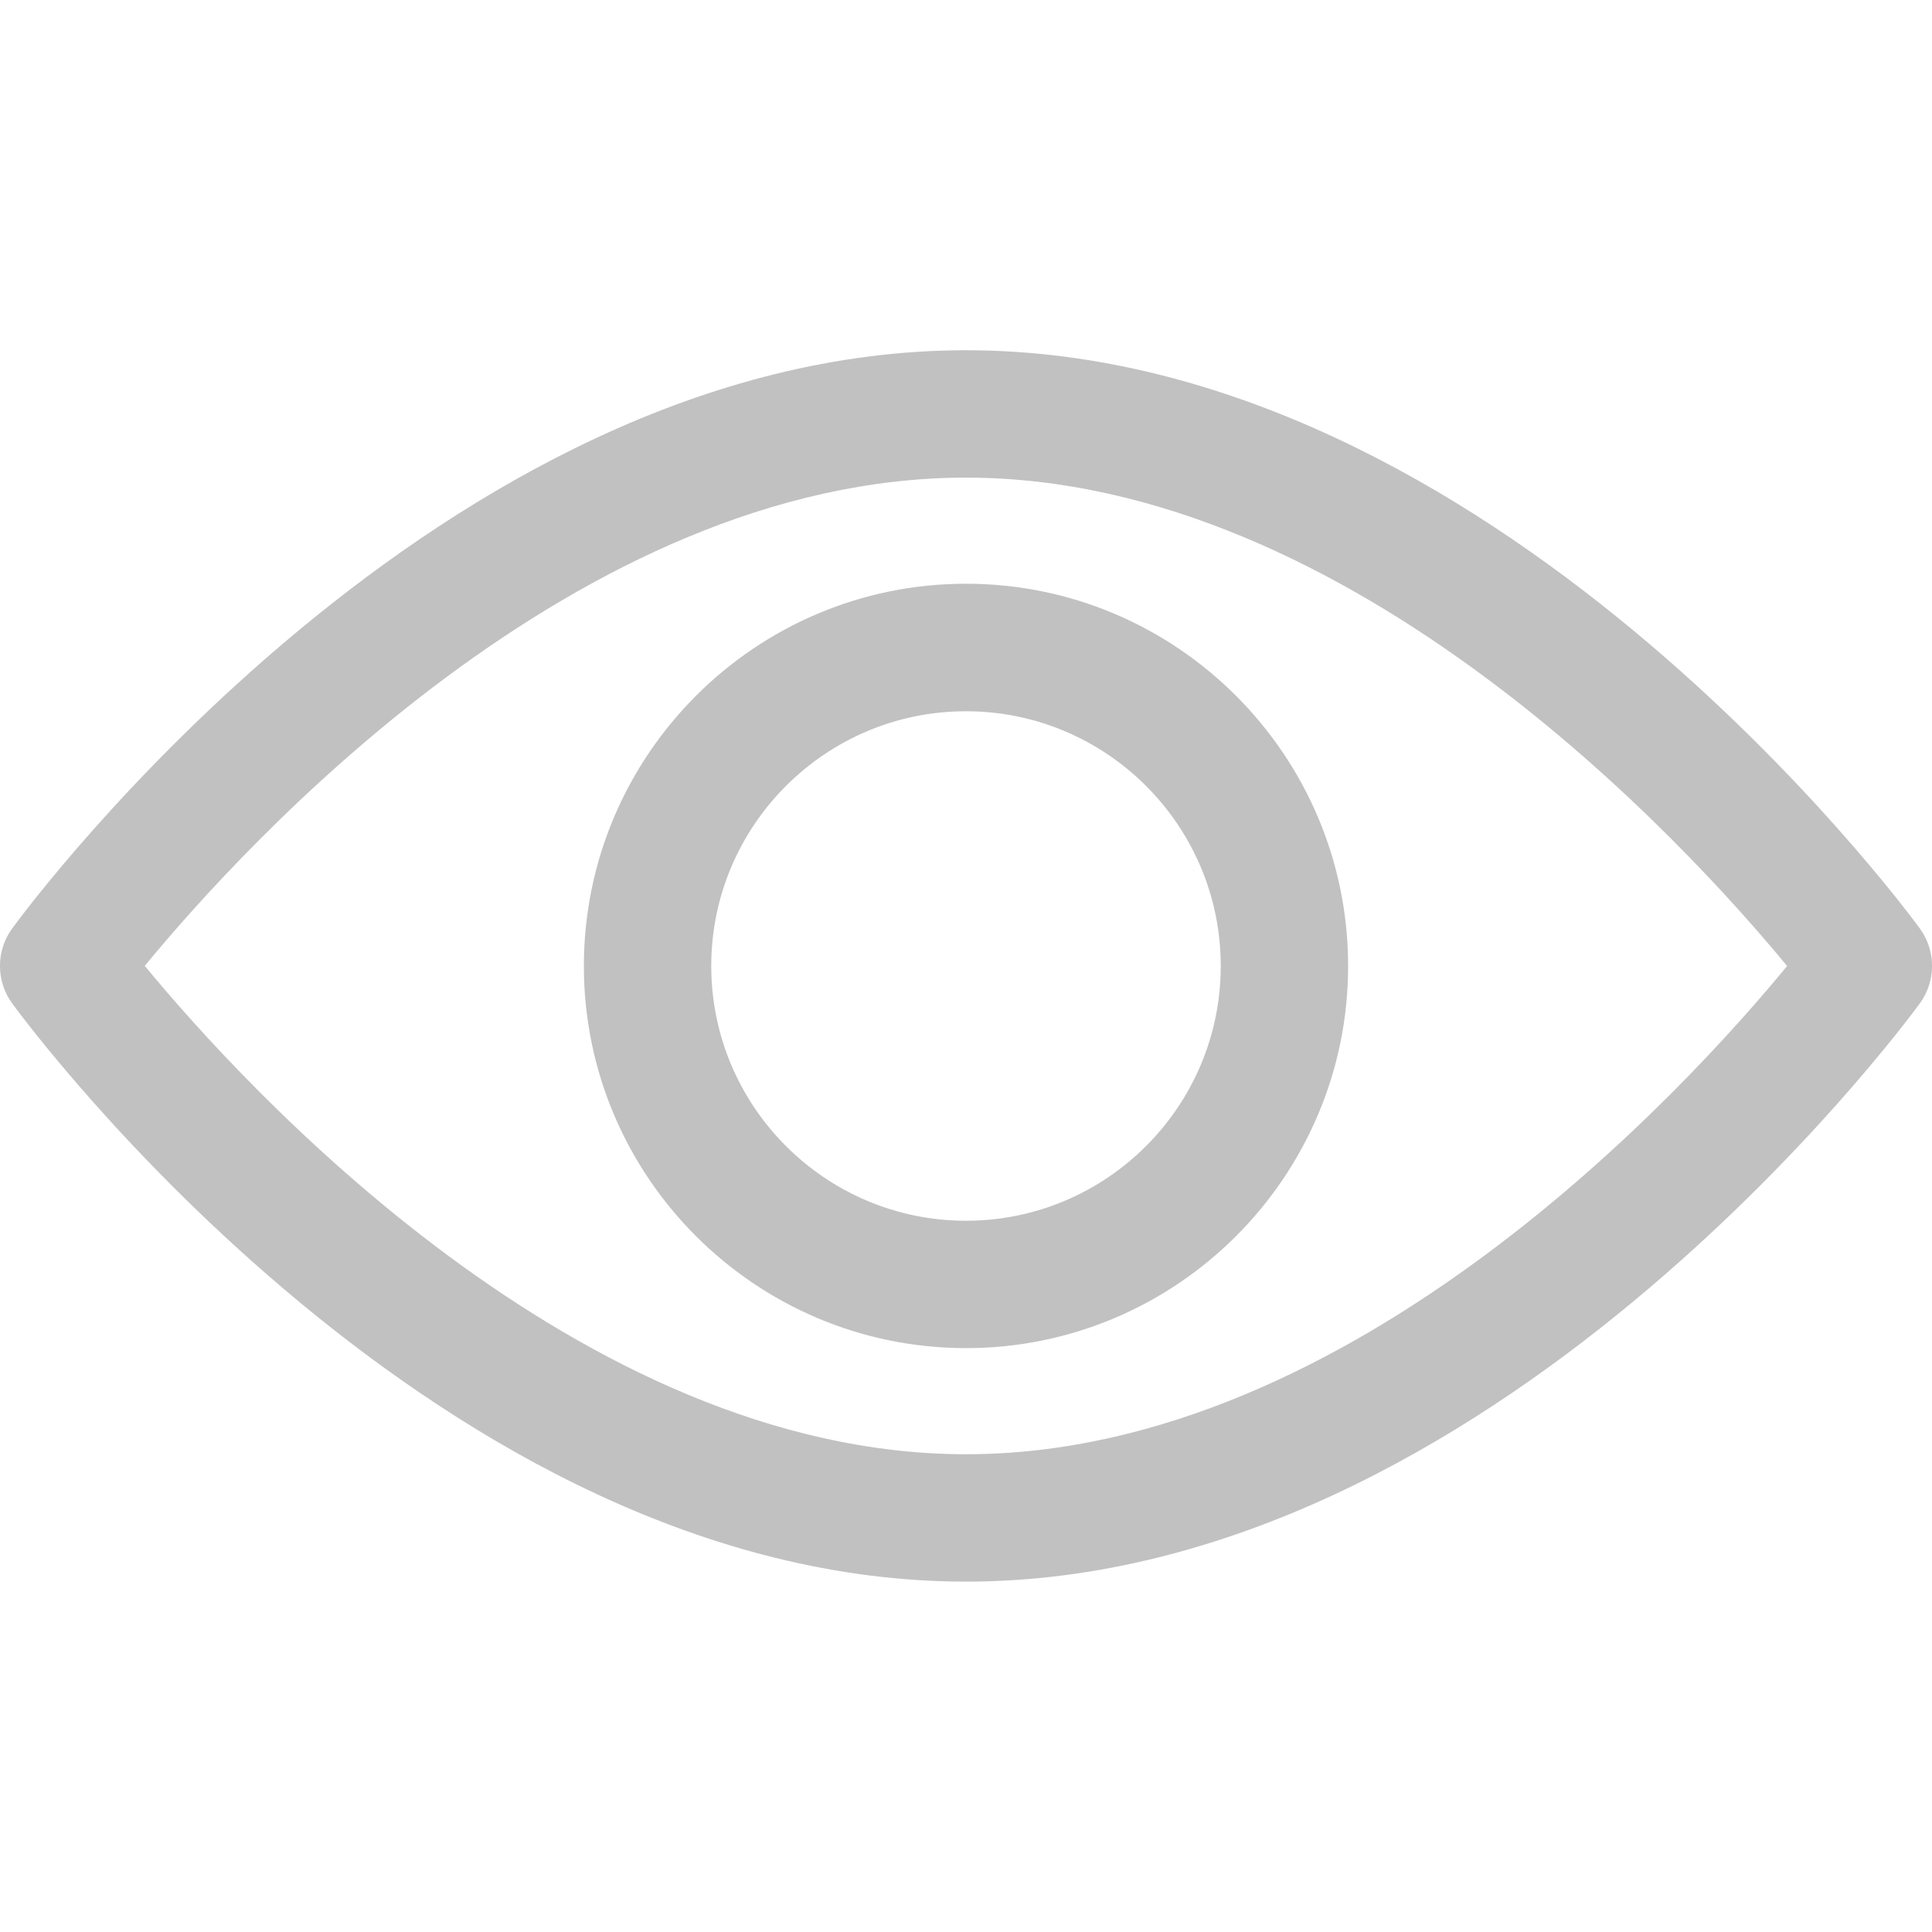 <svg width="14" height="14" viewBox="0 0 14 14" fill="none" xmlns="http://www.w3.org/2000/svg">
<path d="M13.911 6.727C13.786 6.556 10.806 2.538 7 2.538C3.194 2.538 0.214 6.556 0.089 6.727C-0.03 6.889 -0.03 7.11 0.089 7.272C0.214 7.443 3.194 11.461 7 11.461C10.806 11.461 13.786 7.443 13.911 7.272C14.03 7.11 14.03 6.889 13.911 6.727ZM7 10.538C4.196 10.538 1.768 7.871 1.049 6.999C1.767 6.127 4.19 3.461 7 3.461C9.803 3.461 12.231 6.128 12.95 7C12.233 7.873 9.809 10.538 7 10.538Z" fill="#C1C1C1"/>
<path d="M7 4.23C5.473 4.23 4.231 5.473 4.231 7C4.231 8.527 5.473 9.769 7 9.769C8.527 9.769 9.769 8.527 9.769 7C9.769 5.473 8.527 4.23 7 4.23ZM7 8.846C5.982 8.846 5.154 8.018 5.154 7C5.154 5.982 5.982 5.154 7 5.154C8.018 5.154 8.846 5.982 8.846 7C8.846 8.018 8.018 8.846 7 8.846Z" fill="#C1C1C1"/>
</svg>

